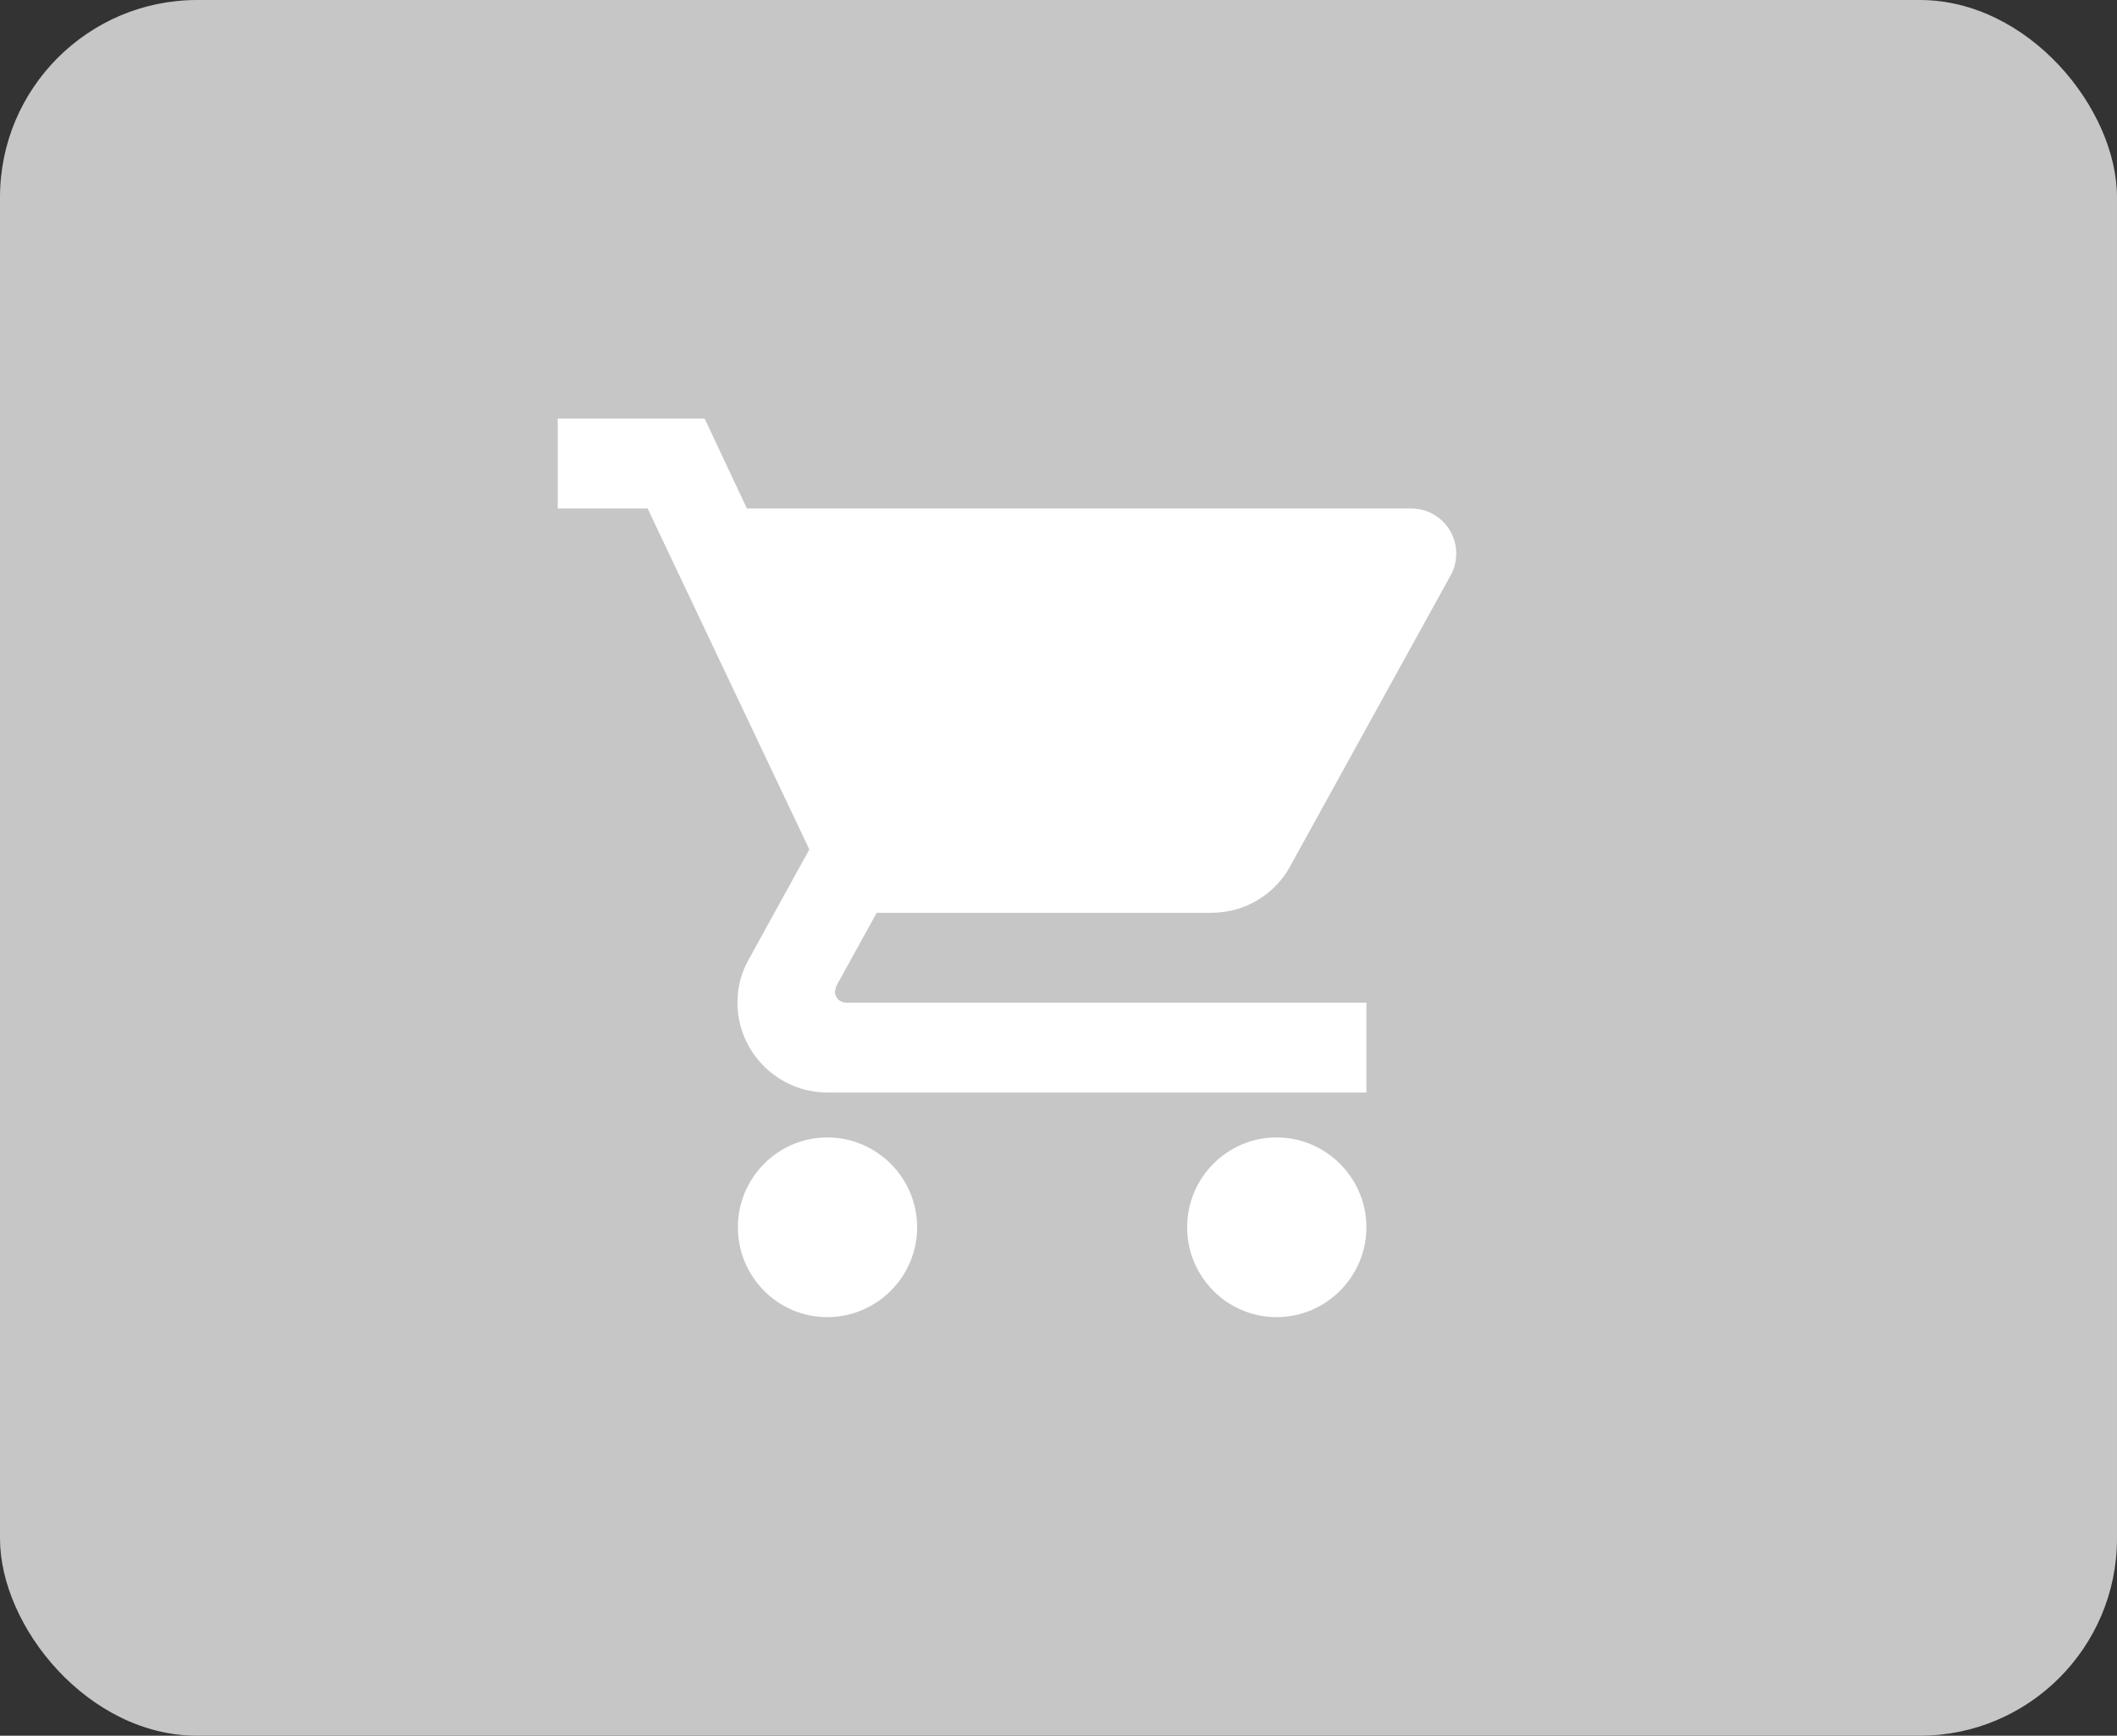 <svg width="161" height="132" viewBox="0 0 161 132" fill="none" xmlns="http://www.w3.org/2000/svg">
<rect x="0" y="0" width="161" height="132" fill="#333333" stroke="none"/>
<rect width="161" height="132" rx="15" fill="#C6C6C6"/>
<path d="M62.917 86.5C59.158 86.5 56.117 89.575 56.117 93.333C56.117 97.092 59.158 100.167 62.917 100.167C66.675 100.167 69.75 97.092 69.75 93.333C69.75 89.575 66.675 86.5 62.917 86.5ZM42.417 31.833V38.667H49.25L61.55 64.599L56.938 72.97C56.391 73.927 56.083 75.054 56.083 76.25C56.083 80.008 59.158 83.083 62.917 83.083H103.917V76.25H64.352C63.873 76.25 63.498 75.874 63.498 75.396L63.6 74.986L66.675 69.417H92.129C94.692 69.417 96.947 68.016 98.108 65.897L110.34 43.723C110.613 43.245 110.75 42.664 110.75 42.083C110.75 40.204 109.213 38.667 107.333 38.667H56.801L53.589 31.833H42.417ZM97.083 86.5C93.325 86.5 90.284 89.575 90.284 93.333C90.284 97.092 93.325 100.167 97.083 100.167C100.842 100.167 103.917 97.092 103.917 93.333C103.917 89.575 100.842 86.5 97.083 86.5Z" fill="white"/>
</svg>
